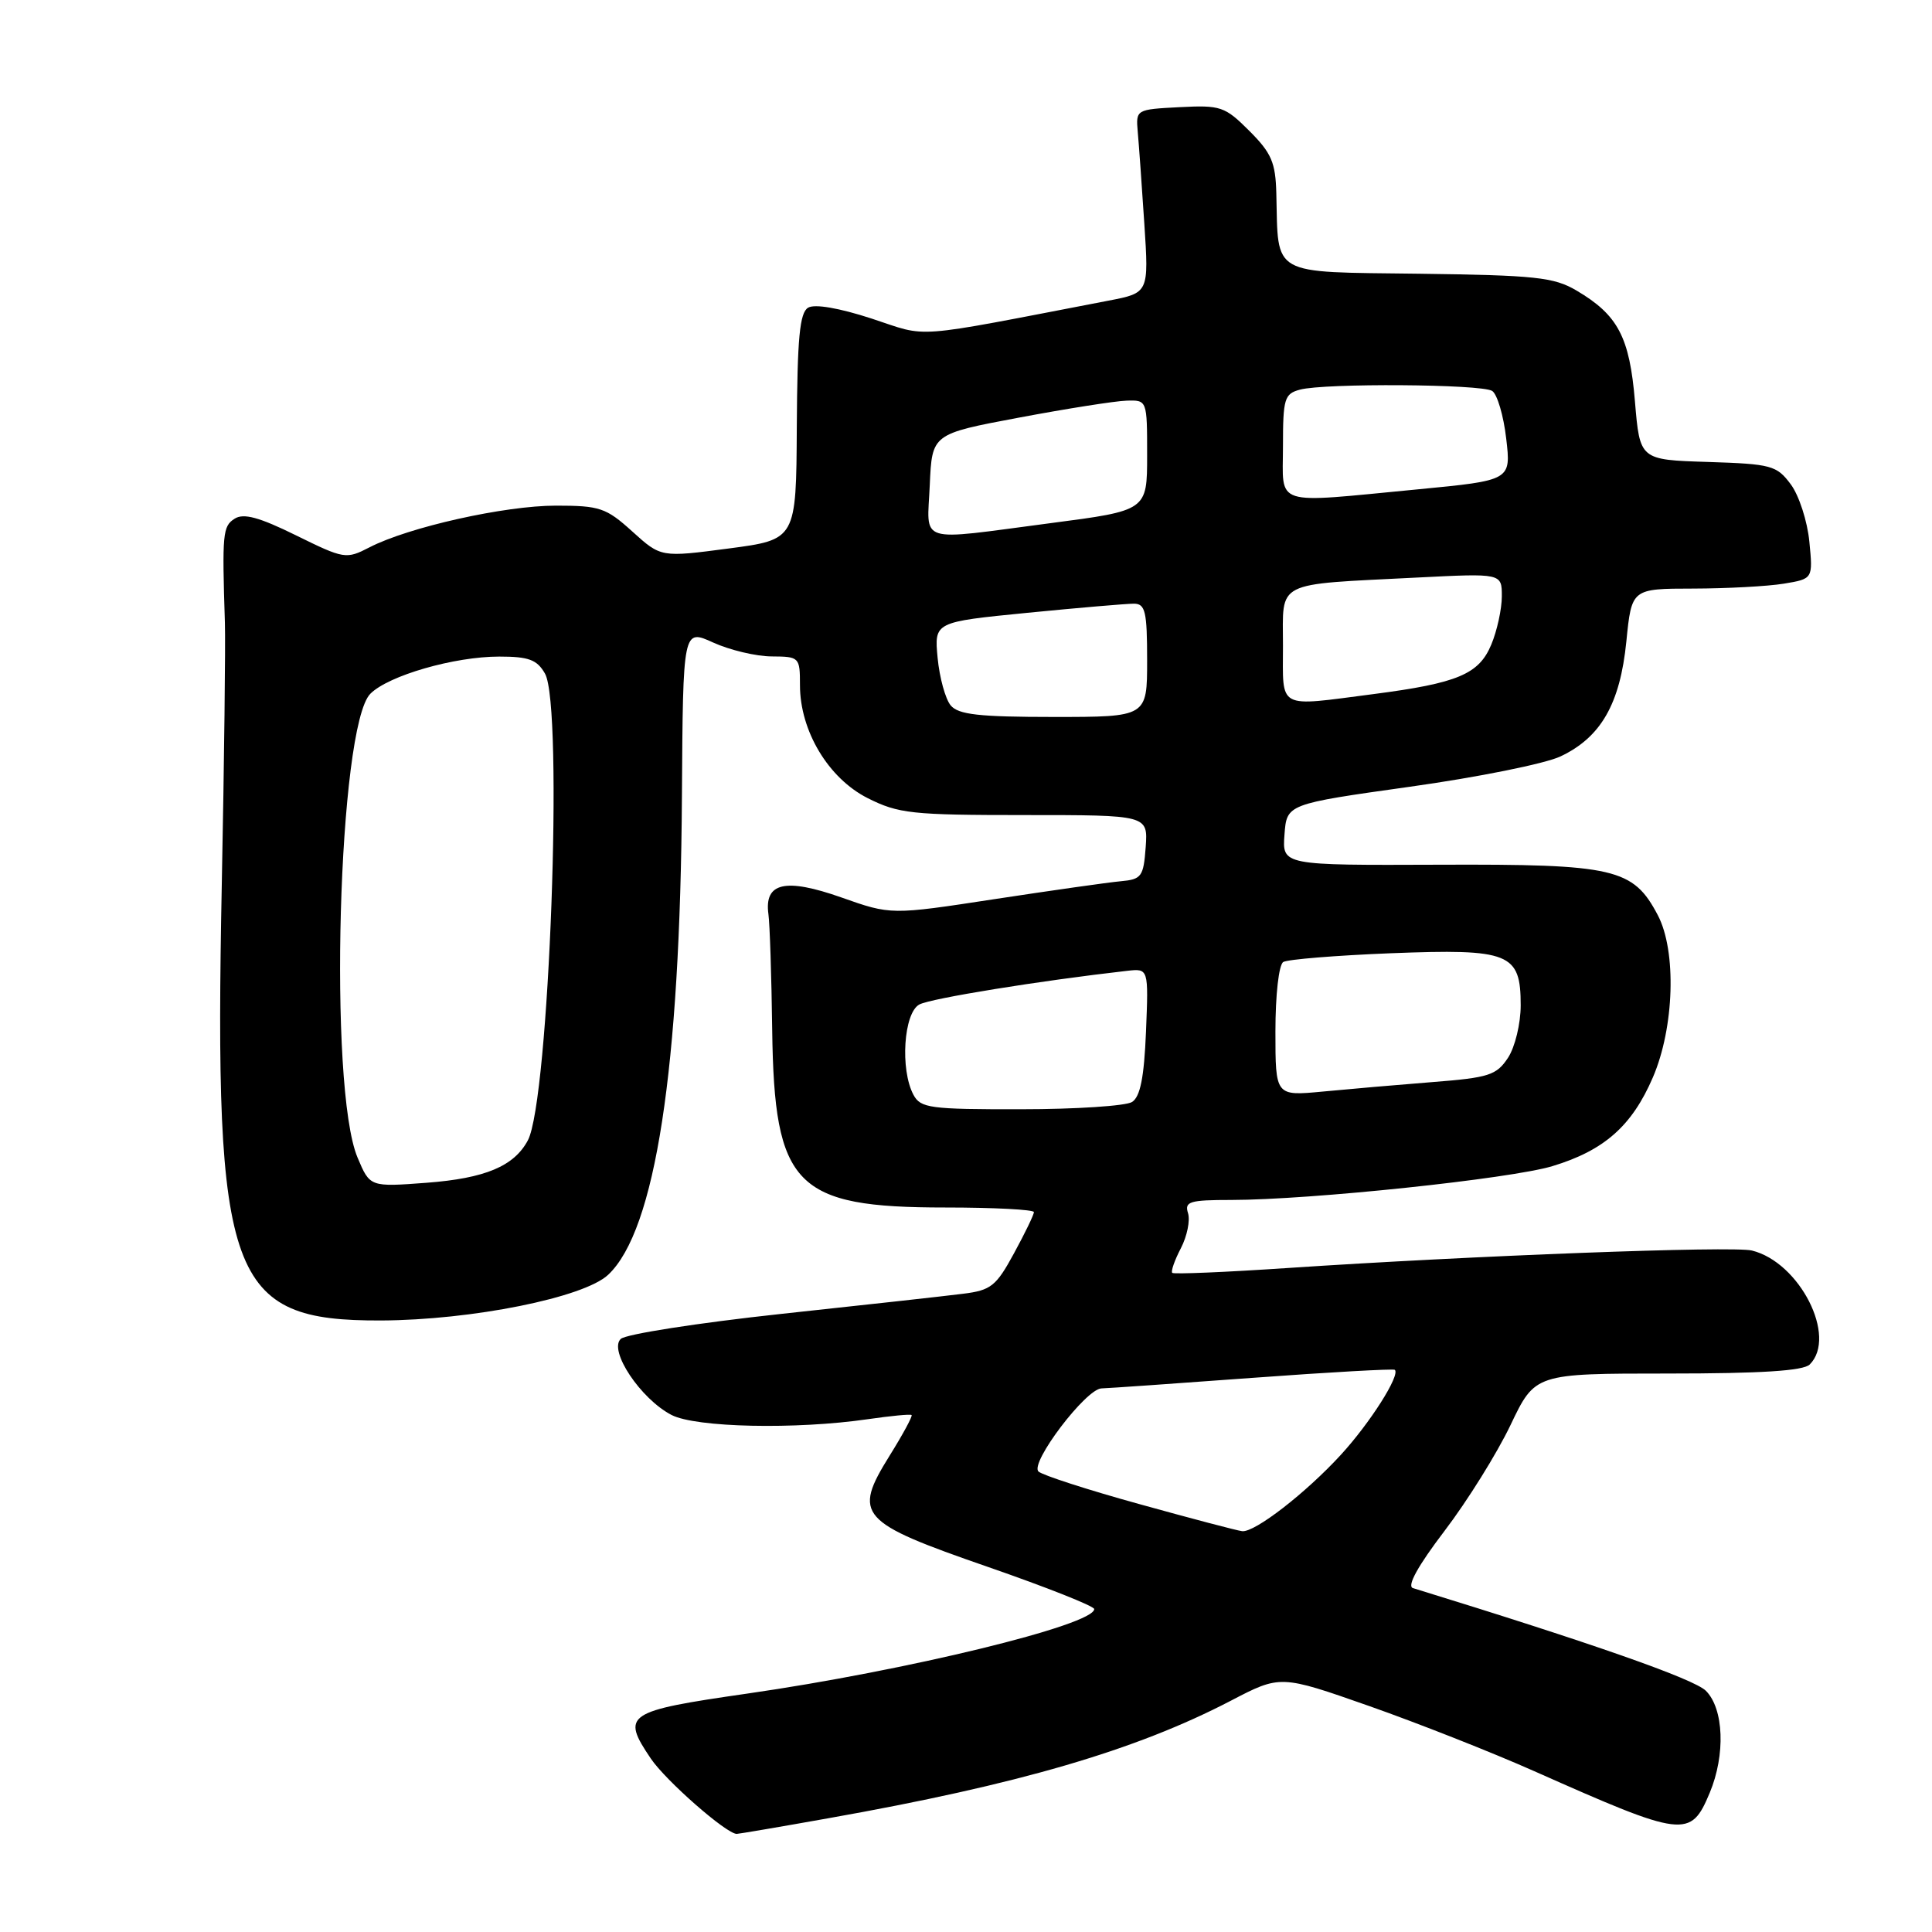 <?xml version="1.0" encoding="UTF-8" standalone="no"?>
<!DOCTYPE svg PUBLIC "-//W3C//DTD SVG 1.1//EN" "http://www.w3.org/Graphics/SVG/1.1/DTD/svg11.dtd" >
<svg xmlns="http://www.w3.org/2000/svg" xmlns:xlink="http://www.w3.org/1999/xlink" version="1.1" viewBox="0 0 256 256">
 <g >
 <path fill="currentColor"
d=" M 109.80 240.92 C 134.94 236.46 150.46 231.93 163.08 225.36 C 169.66 221.93 169.66 221.93 181.40 226.05 C 187.86 228.32 197.72 232.21 203.32 234.70 C 223.16 243.52 224.01 243.62 226.55 237.55 C 228.65 232.52 228.42 226.42 226.04 224.04 C 224.47 222.47 210.94 217.73 187.22 210.43 C 186.39 210.18 187.89 207.47 191.41 202.85 C 194.43 198.89 198.36 192.58 200.15 188.83 C 203.41 182.00 203.41 182.00 221.01 182.00 C 233.36 182.00 238.96 181.64 239.80 180.80 C 243.48 177.12 238.46 167.25 232.13 165.70 C 229.58 165.08 195.06 166.38 170.59 168.02 C 162.40 168.57 155.53 168.86 155.33 168.66 C 155.13 168.46 155.64 166.99 156.47 165.40 C 157.30 163.80 157.72 161.71 157.42 160.75 C 156.93 159.21 157.62 159.00 163.18 159.00 C 173.64 158.99 200.14 156.20 205.70 154.52 C 212.55 152.45 216.24 149.20 219.01 142.77 C 221.86 136.16 222.17 126.03 219.67 121.27 C 216.40 115.05 213.96 114.49 190.70 114.58 C 169.90 114.66 169.90 114.66 170.20 110.60 C 170.50 106.54 170.50 106.54 186.80 104.25 C 195.77 103.00 204.75 101.19 206.77 100.23 C 212.13 97.70 214.67 93.27 215.50 85.00 C 216.20 78.00 216.20 78.00 224.35 77.99 C 228.83 77.98 234.24 77.69 236.36 77.34 C 240.23 76.70 240.23 76.70 239.75 71.78 C 239.49 69.07 238.38 65.65 237.29 64.18 C 235.42 61.67 234.73 61.48 226.29 61.21 C 217.29 60.93 217.29 60.93 216.64 53.21 C 215.93 44.65 214.39 41.74 208.90 38.50 C 205.90 36.73 203.45 36.47 188.00 36.27 C 168.20 36.02 169.39 36.68 169.12 25.65 C 169.02 21.53 168.48 20.28 165.55 17.35 C 162.30 14.10 161.75 13.92 156.30 14.20 C 150.52 14.50 150.50 14.51 150.76 17.50 C 150.91 19.15 151.30 24.62 151.63 29.66 C 152.23 38.81 152.23 38.81 146.87 39.84 C 120.20 44.97 123.21 44.74 115.49 42.21 C 111.19 40.81 107.95 40.25 107.08 40.77 C 105.96 41.44 105.65 44.78 105.58 56.56 C 105.50 71.50 105.50 71.50 96.54 72.68 C 87.58 73.86 87.58 73.86 83.79 70.43 C 80.31 67.28 79.47 67.00 73.66 67.00 C 66.86 67.00 54.13 69.85 48.95 72.53 C 45.86 74.12 45.61 74.08 39.23 70.94 C 34.34 68.53 32.27 67.97 31.09 68.73 C 29.51 69.73 29.42 70.69 29.80 82.50 C 29.89 85.25 29.71 100.81 29.39 117.07 C 28.35 169.60 30.34 175.04 50.48 174.97 C 62.52 174.92 77.38 171.94 80.59 168.91 C 86.84 163.04 90.14 141.61 90.36 105.41 C 90.50 83.32 90.50 83.32 94.50 85.14 C 96.70 86.14 100.19 86.97 102.25 86.98 C 105.92 87.00 106.00 87.08 106.00 90.79 C 106.00 96.85 109.76 103.12 114.96 105.75 C 119.05 107.81 120.81 108.00 135.77 108.00 C 152.11 108.00 152.11 108.00 151.81 112.25 C 151.52 116.17 151.26 116.52 148.50 116.77 C 146.85 116.92 139.33 117.99 131.78 119.14 C 118.06 121.24 118.06 121.24 111.47 118.91 C 104.05 116.30 101.25 116.94 101.82 121.13 C 102.00 122.43 102.23 129.35 102.32 136.50 C 102.60 157.19 105.34 160.00 125.25 160.00 C 131.71 160.00 137.00 160.28 137.00 160.61 C 137.00 160.95 135.81 163.41 134.36 166.07 C 131.99 170.43 131.31 170.97 127.61 171.43 C 125.35 171.72 114.50 172.92 103.50 174.10 C 92.50 175.29 82.94 176.78 82.26 177.41 C 80.60 178.94 84.89 185.37 88.98 187.49 C 92.21 189.16 105.45 189.44 115.00 188.05 C 118.03 187.61 120.63 187.36 120.79 187.50 C 120.95 187.63 119.64 190.06 117.88 192.88 C 112.97 200.78 113.78 201.69 130.92 207.63 C 138.65 210.31 144.99 212.82 144.99 213.21 C 145.01 215.31 120.14 221.37 99.01 224.41 C 82.91 226.73 82.28 227.16 86.23 233.01 C 88.21 235.95 96.25 243.00 97.62 243.00 C 97.88 243.00 103.36 242.07 109.80 240.92 Z  M 151.00 199.31 C 144.12 197.41 138.10 195.46 137.60 194.98 C 136.44 193.84 143.90 184.01 145.96 183.97 C 146.80 183.95 155.82 183.32 166.00 182.57 C 176.18 181.82 184.65 181.35 184.82 181.51 C 185.57 182.21 181.54 188.55 177.67 192.77 C 173.02 197.84 166.28 203.06 164.60 202.89 C 163.99 202.83 157.88 201.22 151.00 199.31 Z  M 47.38 153.39 C 43.48 144.17 44.81 96.19 49.08 91.92 C 51.49 89.51 60.20 87.00 66.15 87.00 C 70.06 87.00 71.16 87.41 72.21 89.25 C 74.69 93.58 72.77 145.83 69.94 151.11 C 68.11 154.53 64.29 156.13 56.57 156.72 C 49.02 157.29 49.02 157.29 47.38 153.39 Z  M 121.04 145.07 C 119.25 141.73 119.74 134.21 121.82 133.10 C 123.33 132.29 137.79 129.95 149.35 128.64 C 152.19 128.32 152.19 128.32 151.85 136.70 C 151.60 142.77 151.09 145.33 150.00 146.02 C 149.18 146.54 142.55 146.98 135.29 146.98 C 123.23 147.00 121.98 146.83 121.04 145.07 Z  M 169.00 136.68 C 169.00 131.81 169.45 127.84 170.04 127.47 C 170.62 127.12 177.03 126.60 184.29 126.31 C 200.06 125.70 201.50 126.27 201.50 133.21 C 201.50 135.63 200.75 138.74 199.82 140.16 C 198.30 142.47 197.29 142.80 189.82 143.38 C 185.24 143.74 178.69 144.31 175.25 144.64 C 169.00 145.23 169.00 145.23 169.00 136.68 Z  M 125.97 93.47 C 125.27 92.62 124.49 89.79 124.24 87.18 C 123.79 82.42 123.79 82.42 136.14 81.20 C 142.94 80.53 149.29 79.99 150.25 79.99 C 151.76 80.00 152.00 81.03 152.00 87.50 C 152.00 95.00 152.00 95.00 139.62 95.00 C 129.72 95.00 126.99 94.69 125.97 93.47 Z  M 170.00 85.55 C 170.00 76.84 168.70 77.50 187.75 76.53 C 199.00 75.96 199.00 75.96 199.00 79.01 C 199.00 80.69 198.37 83.58 197.60 85.42 C 195.96 89.34 193.16 90.52 182.00 91.97 C 169.09 93.64 170.00 94.12 170.00 85.55 Z  M 123.20 64.25 C 123.50 57.50 123.50 57.50 135.00 55.34 C 141.32 54.15 147.74 53.14 149.25 53.09 C 152.00 53.00 152.00 53.00 152.00 60.32 C 152.00 67.65 152.00 67.65 139.20 69.32 C 121.26 71.67 122.86 72.18 123.20 64.25 Z  M 170.00 59.12 C 170.00 52.82 170.19 52.18 172.25 51.63 C 175.52 50.75 196.29 50.89 197.72 51.80 C 198.39 52.23 199.23 55.07 199.58 58.11 C 200.23 63.65 200.23 63.65 187.87 64.84 C 168.40 66.70 170.00 67.22 170.00 59.12 Z "/>
</g>
</svg>
